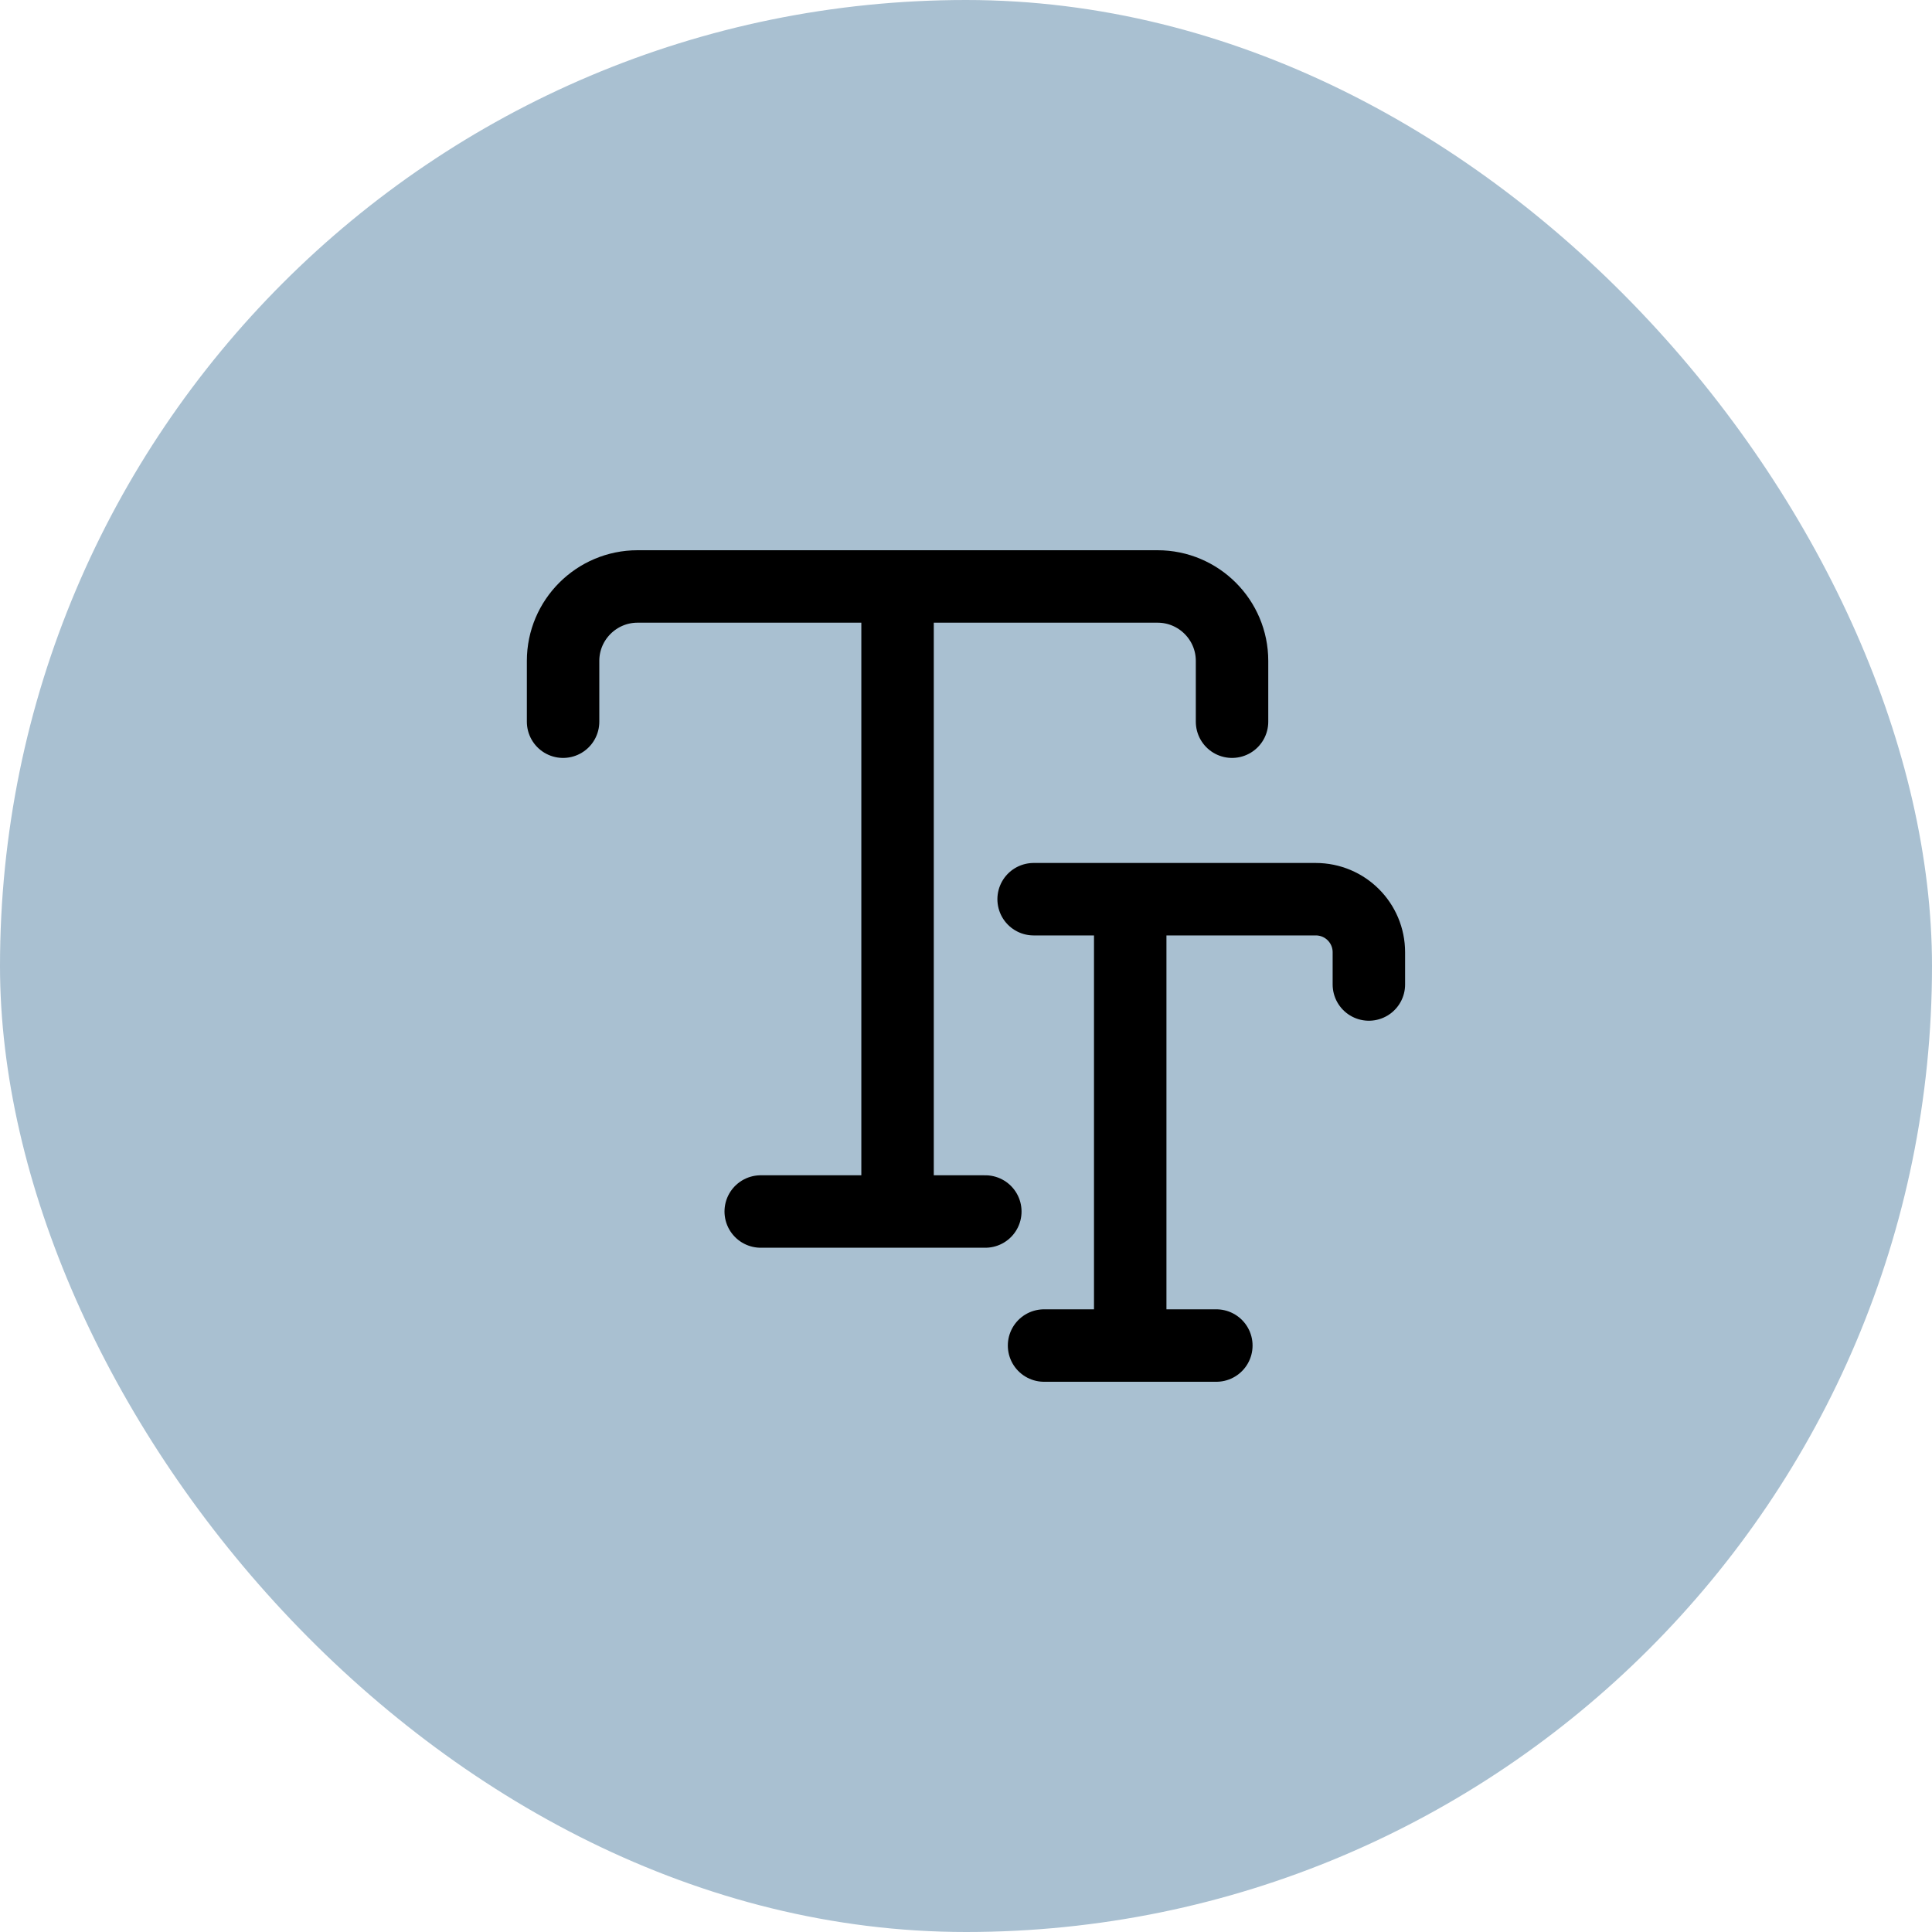 <svg width="40" height="40" viewBox="0 0 40 40" fill="none" xmlns="http://www.w3.org/2000/svg">
    <rect width="40" height="40" rx="20" fill="#A9C0D1"/>
    <path d="M11.658 14.942V13.683C11.658 12.833 12.35 12.142 13.2 12.142H23.966C24.817 12.142 25.508 12.833 25.508 13.683V14.942M18.583 25.083V12.767M15.75 25.083H20.4M21.4 18.617H27.241C27.85 18.617 28.341 19.108 28.341 19.717V20.383M23.4 27.858V19.058M21.616 27.858H25.183" stroke="black" stroke-width="1.5" stroke-linecap="round" stroke-linejoin="round"/>
    </svg>
    